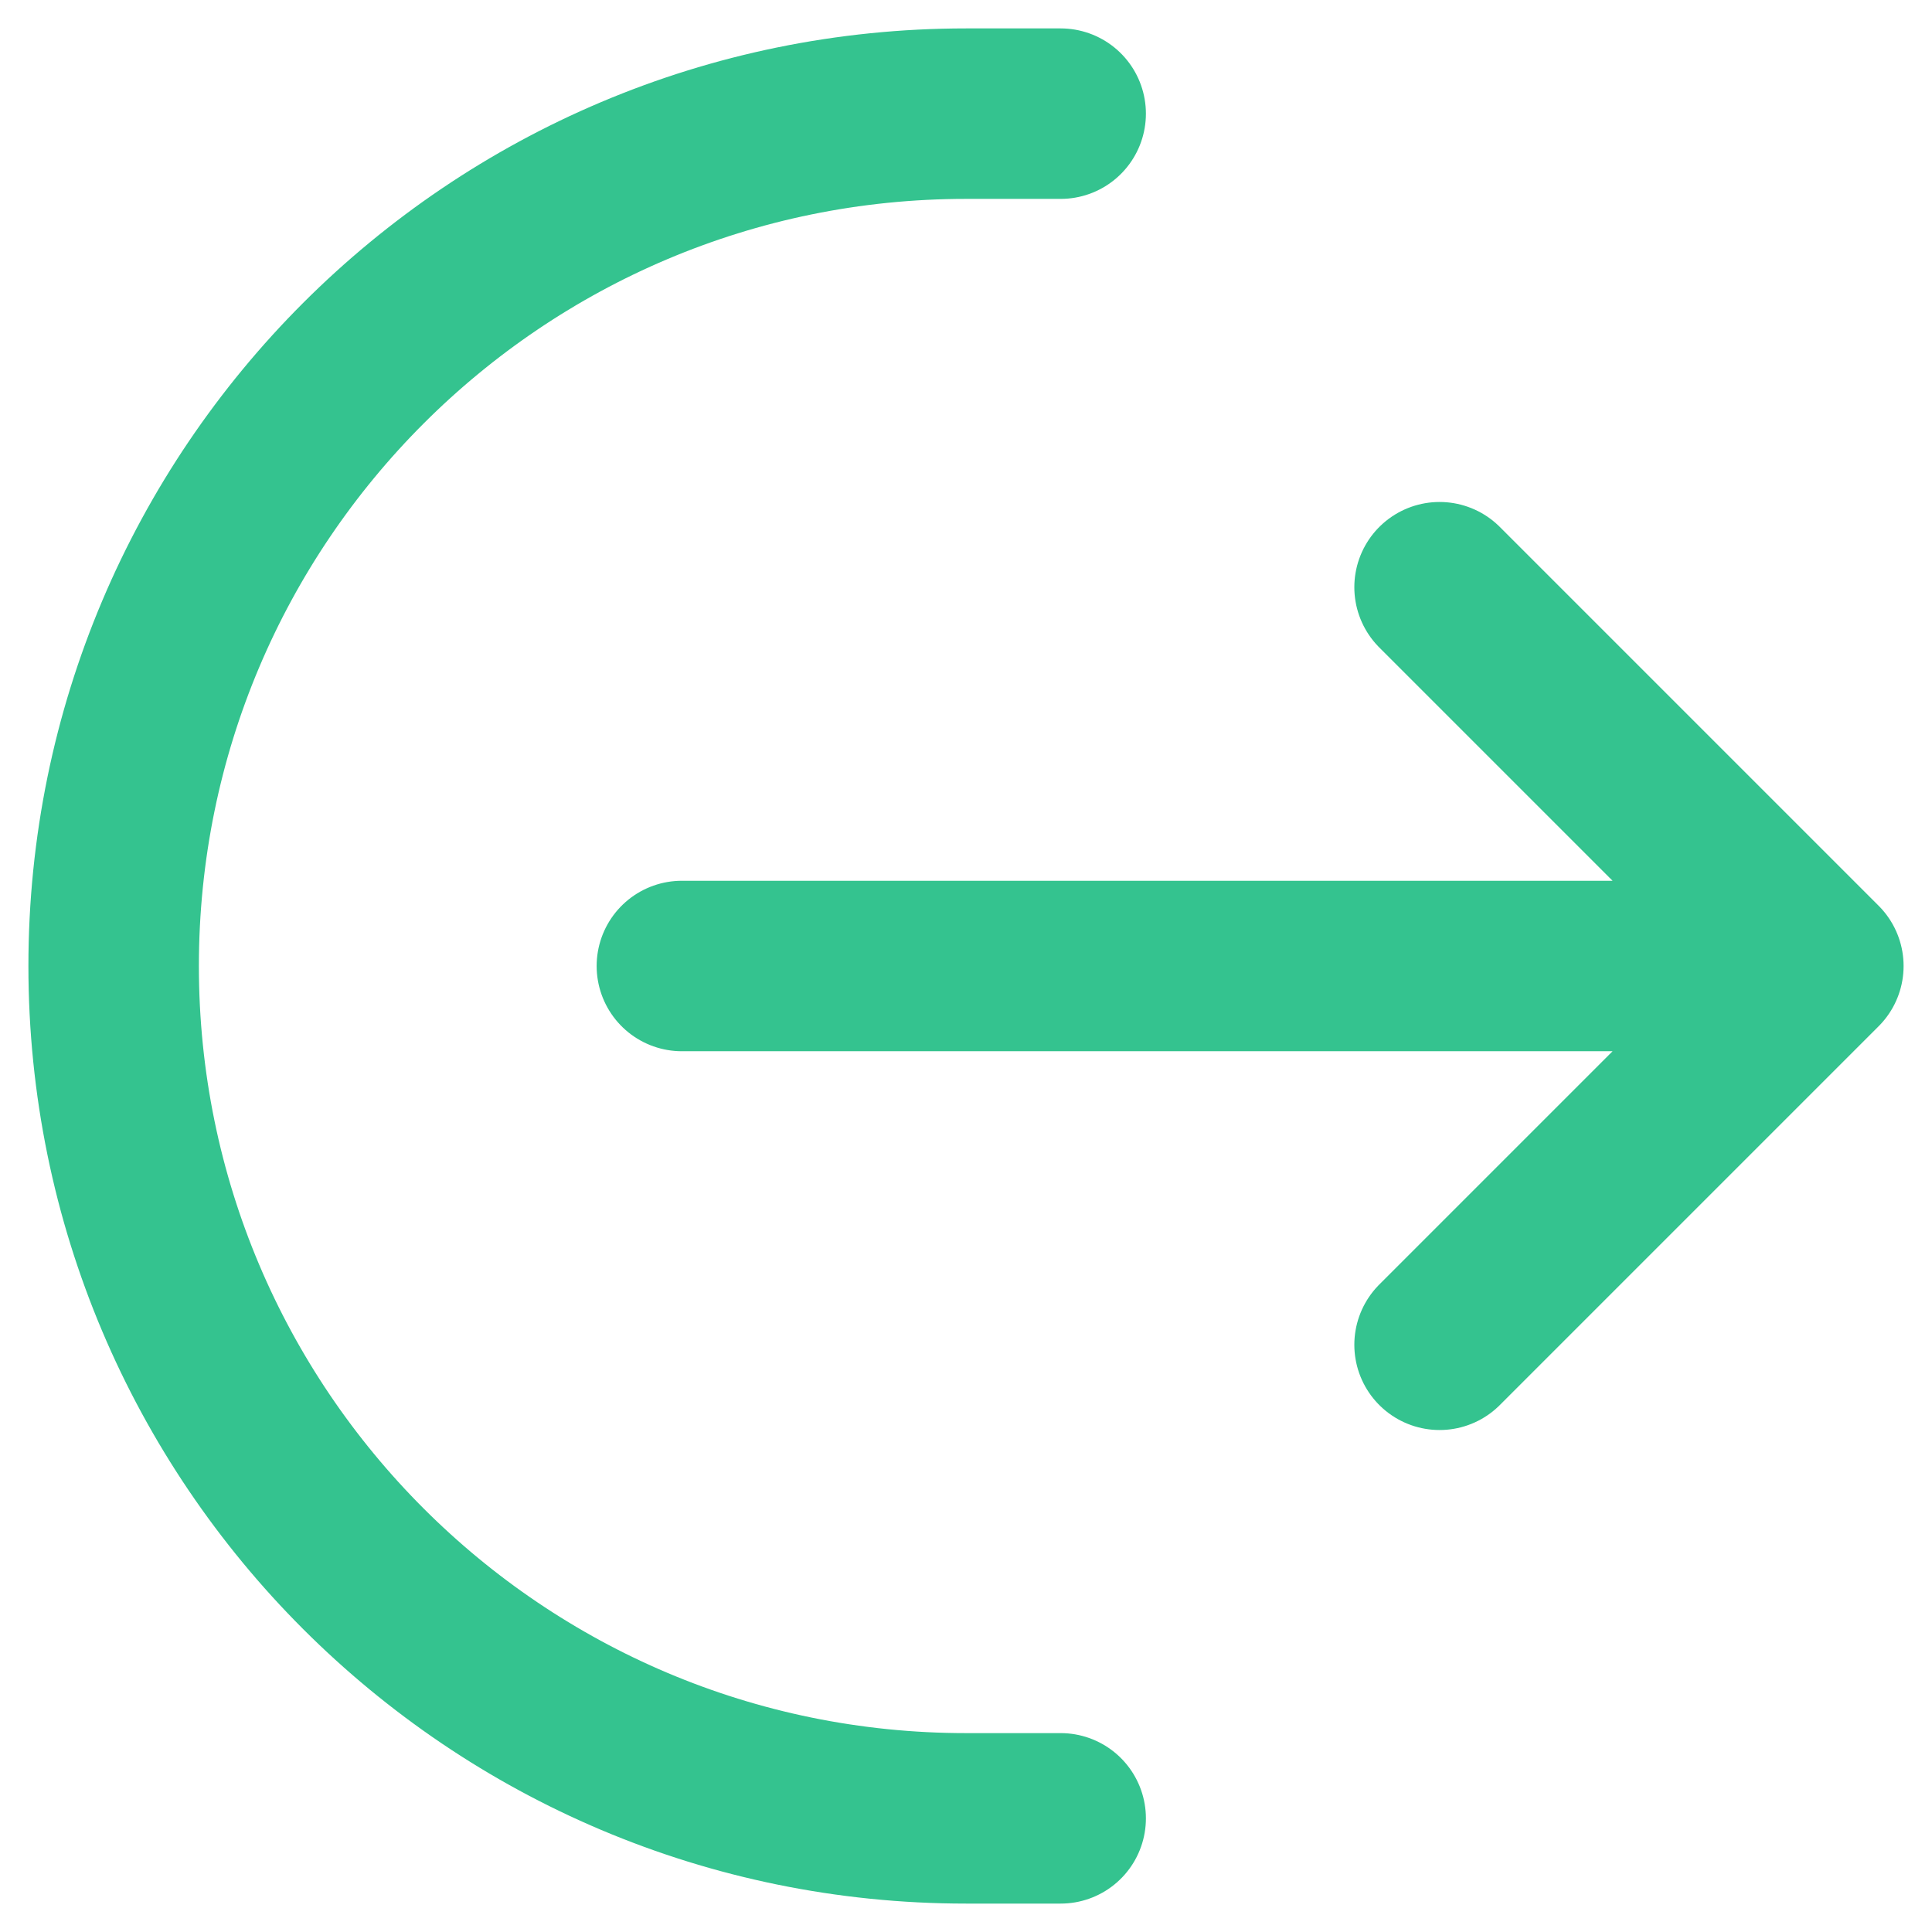 <svg width="17" height="17" viewBox="0 0 17 17" fill="none" xmlns="http://www.w3.org/2000/svg">
<path d="M9.333 1H8.5C4.358 1 1 4.358 1 8.5C1 12.642 4.358 16 8.5 16H9.333M12.667 5.167L16 8.5M16 8.5L12.667 11.833M16 8.5H6" stroke="#34C38F" stroke-width="1.5" stroke-linecap="round" stroke-linejoin="round"/>
</svg>
